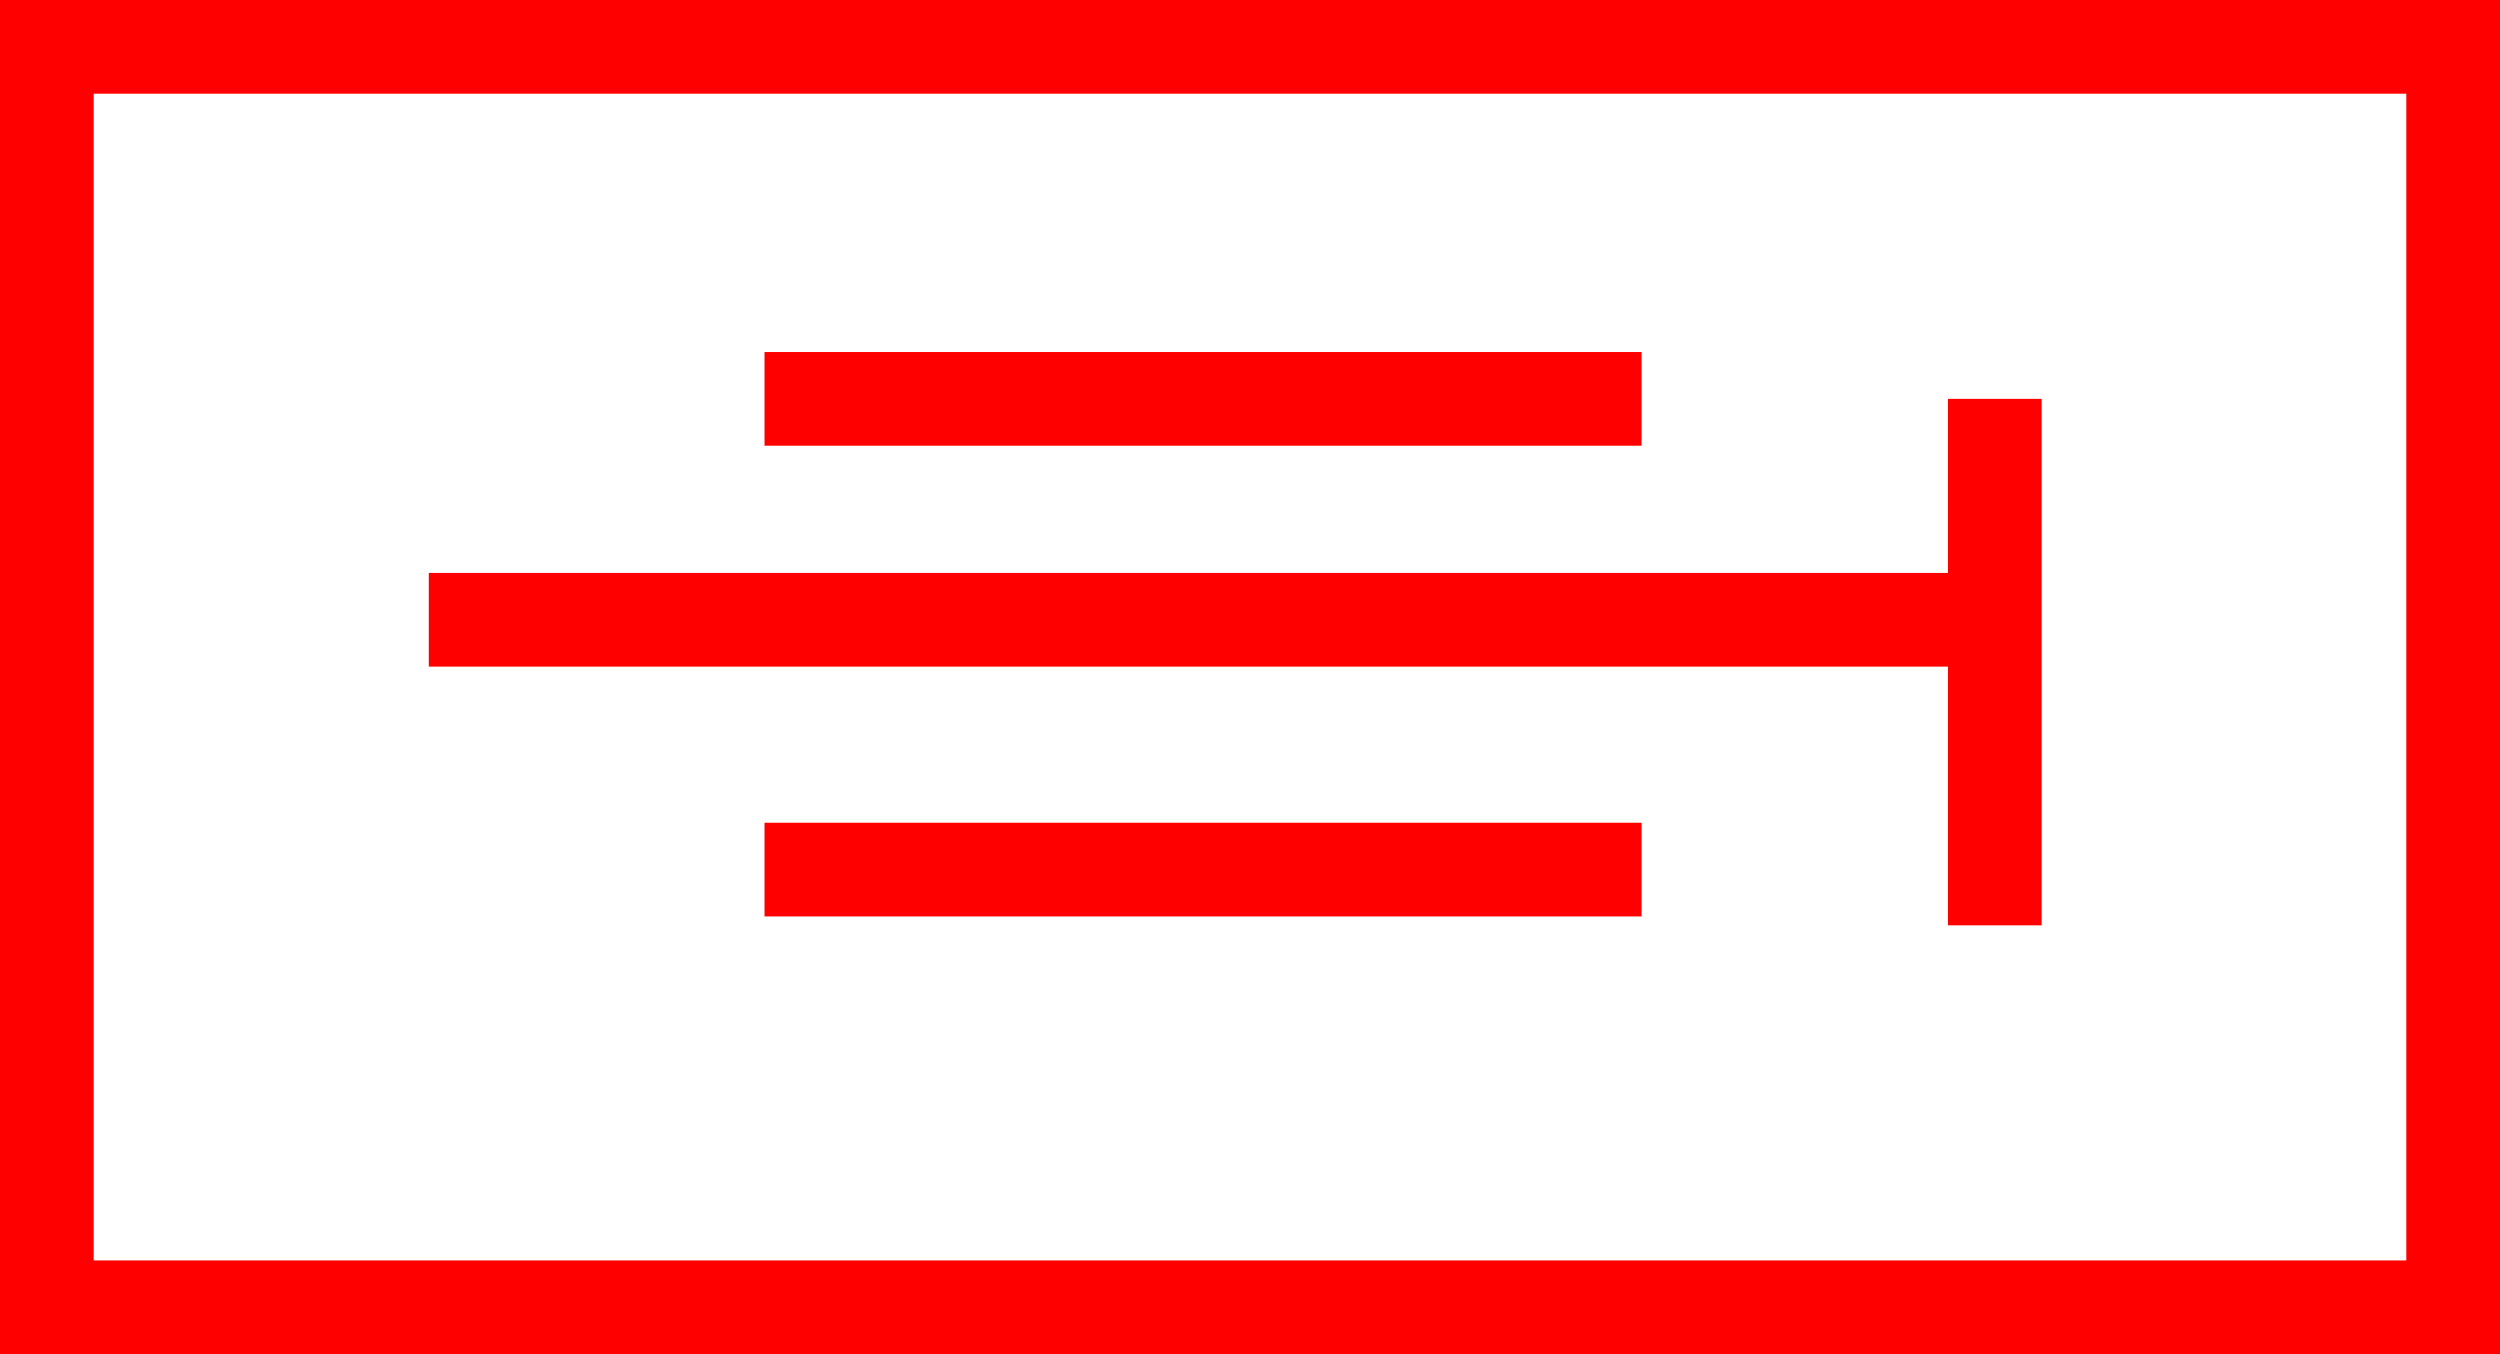<svg xmlns="http://www.w3.org/2000/svg" width="53.37" height="28.908" viewBox="0 0 53.37 28.908">
  <g id="_040002" data-name="040002" transform="translate(-1053.785 -265.061)">
    <path id="路径_362" data-name="路径 362" d="M1107.155,1456.969h-53.37v-28.908h53.37Zm-51.37-2h49.37v-24.908h-49.37Z" transform="translate(0 -1163)" fill="red"/>
    <rect id="矩形_300" data-name="矩形 300" width="33.431" height="2" transform="translate(1062.939 277.292)" fill="red"/>
    <rect id="矩形_301" data-name="矩形 301" width="2" height="11.239" transform="translate(1095.37 273.576)" fill="red"/>
    <rect id="矩形_302" data-name="矩形 302" width="18.723" height="2" transform="translate(1070.106 272.576)" fill="red"/>
    <rect id="矩形_303" data-name="矩形 303" width="18.723" height="2" transform="translate(1070.106 282.625)" fill="red"/>
  </g>
</svg>
